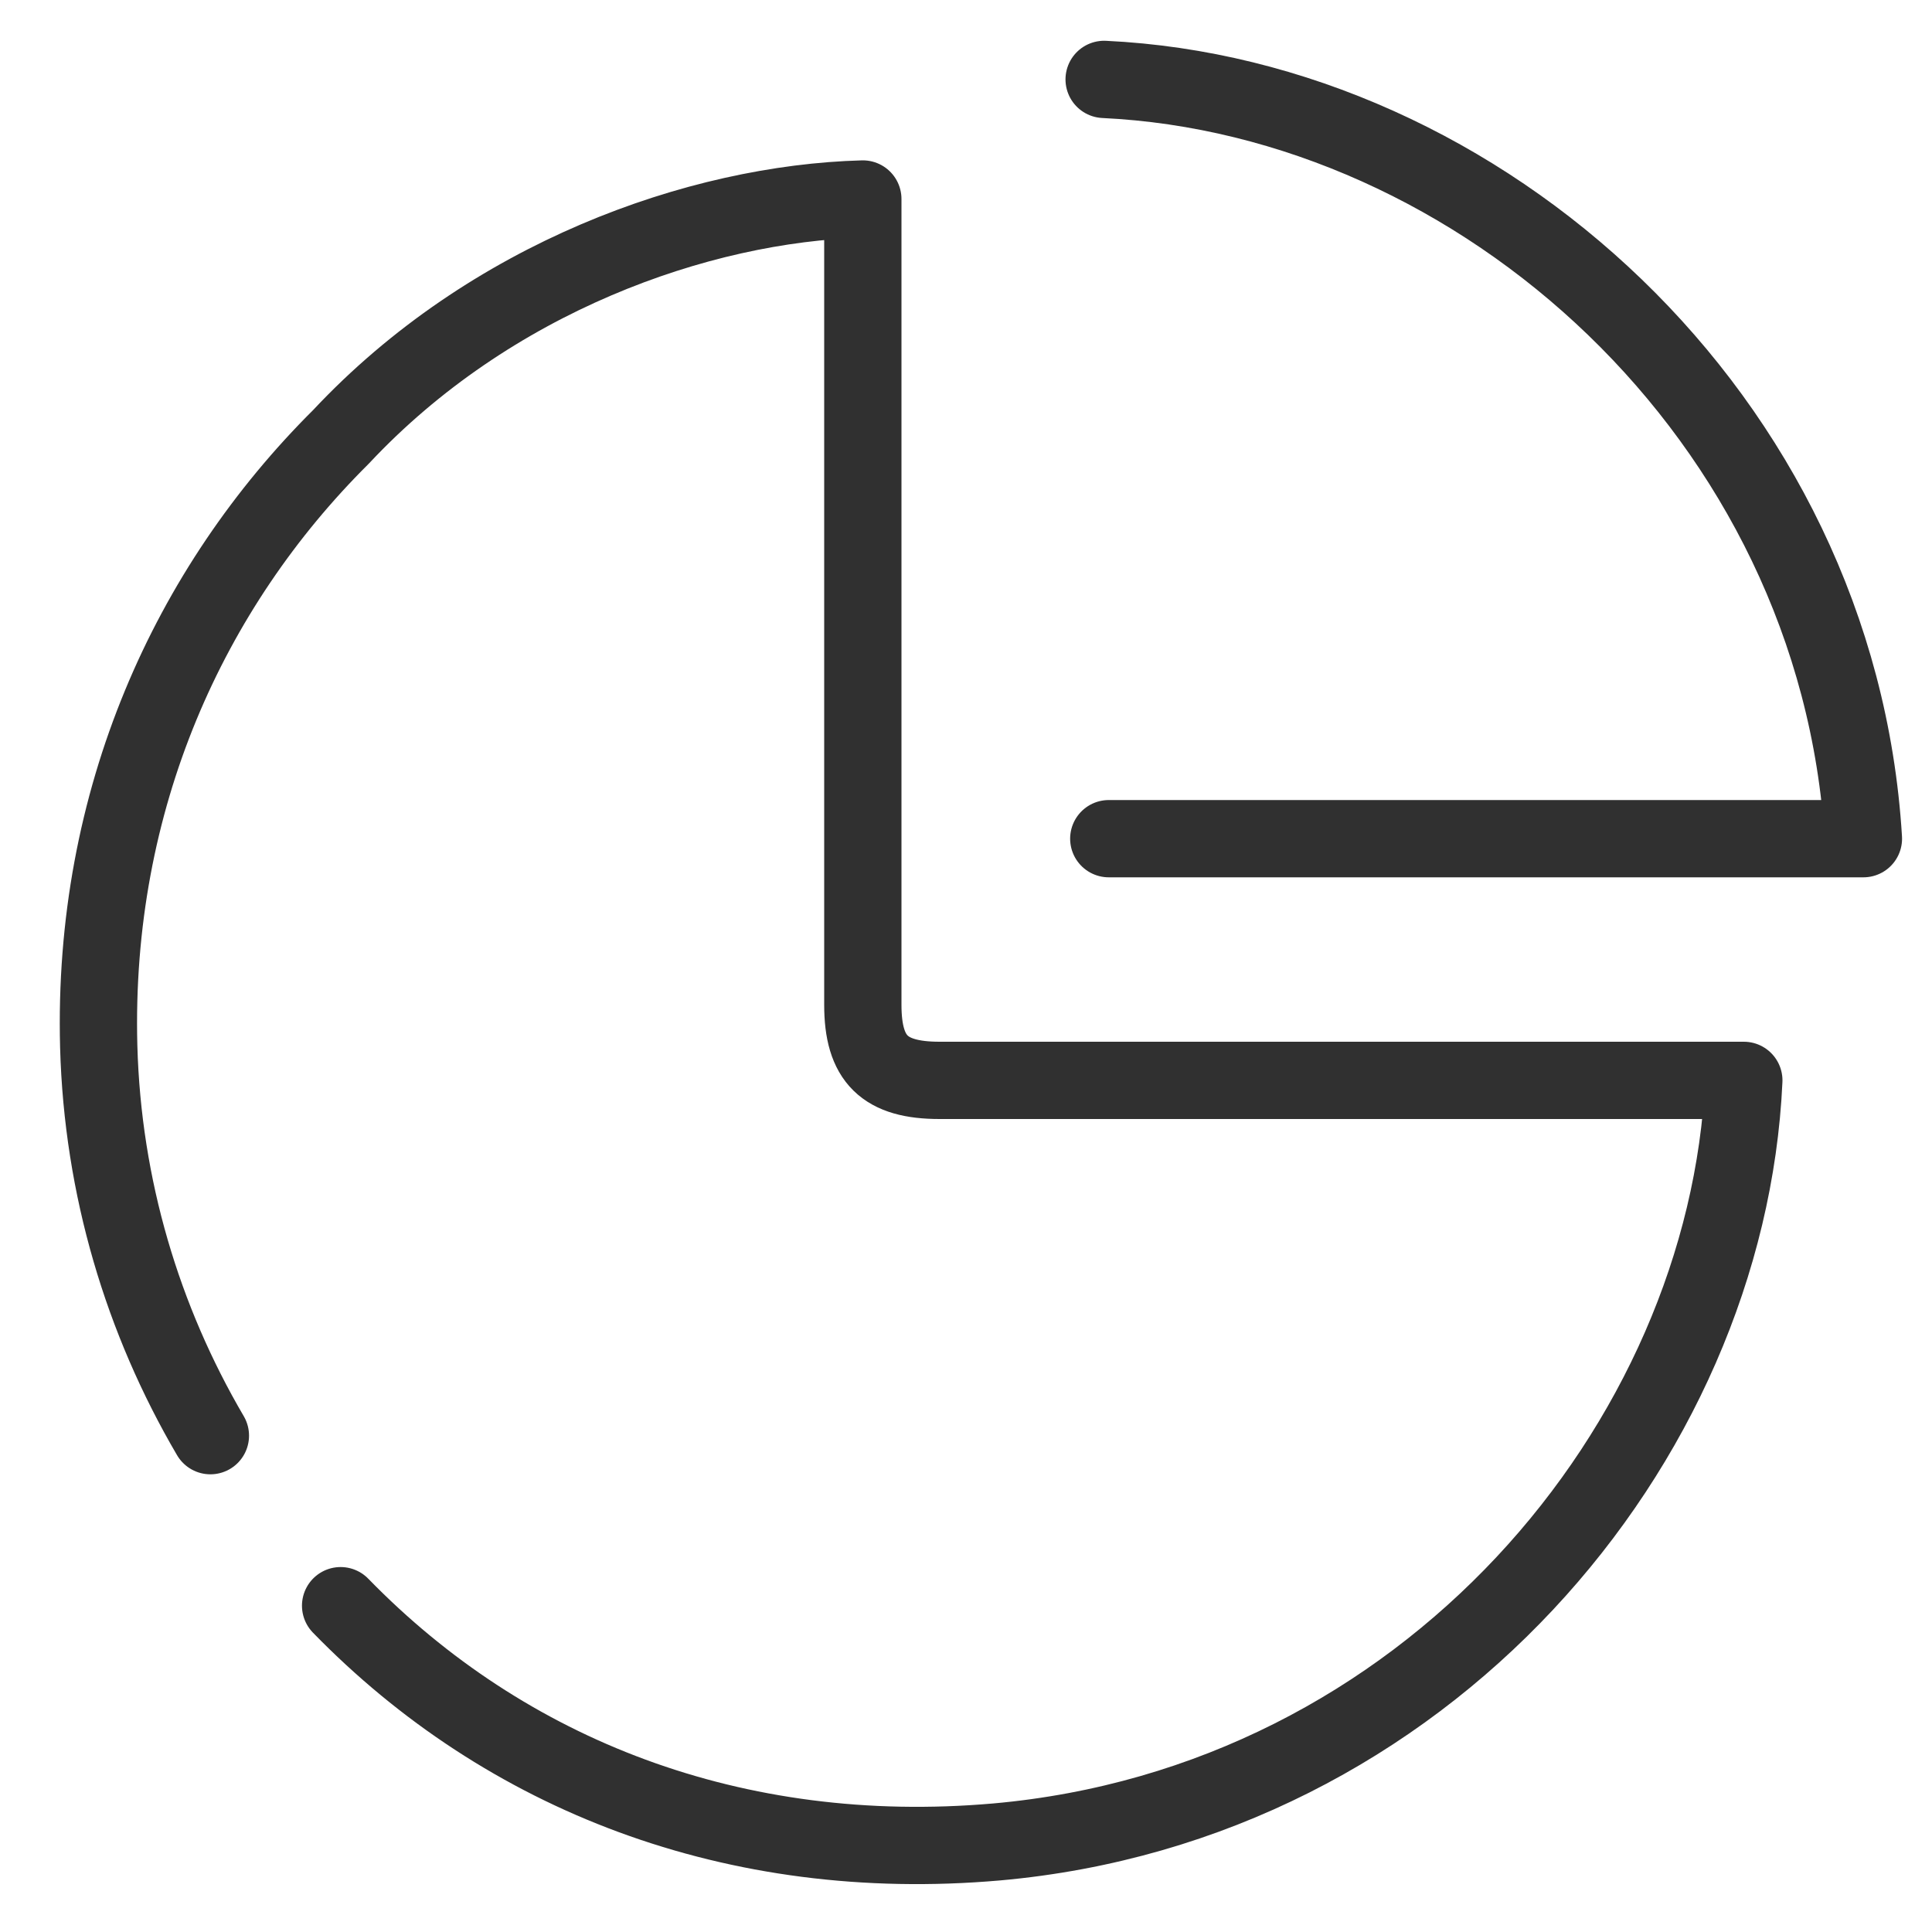 <?xml version="1.0" encoding="utf-8"?>
<!-- Generator: Adobe Illustrator 18.0.0, SVG Export Plug-In . SVG Version: 6.00 Build 0)  -->
<!DOCTYPE svg PUBLIC "-//W3C//DTD SVG 1.1//EN" "http://www.w3.org/Graphics/SVG/1.1/DTD/svg11.dtd">
<svg version="1.1" id="Layer_1" xmlns="http://www.w3.org/2000/svg" xmlns:xlink="http://www.w3.org/1999/xlink" x="0px" y="0px"
	 width="1000px" height="1000px" viewBox="0 0 1000 1000" enable-background="new 0 0 1000 1000" xml:space="preserve">
<g>
	<path fill="none" stroke="#303030" stroke-width="40" stroke-linecap="round" stroke-linejoin="round" stroke-miterlimit="10" d="
		M176.5,226.1C98,304.1,47.7,413.9,51.1,541.7c2,72.8,22.7,141.5,57.8,201.4 M176.3,831.1c85.4,87.7,204,134.1,339.4,122.3
		C737.8,933.7,894,747.6,902.6,559.2c-4.3,0-8.3,0-12.7,0c-134.6,0-269,0-403.6,0c-28.5,0-39.7-10.9-39.7-39.1
		c0-134.6,0-269,0-403.6c0-4.3,0-8.3,0-13.5c-85.1,2.3-193,40.7-270.1,123.1 M573.9,434.1c53.5,0,336.8,0,390.6,0
		C951.2,215.5,766,50.3,571.5,41.1"/>
</g>
<circle display="none" fill="none" stroke="#878787" stroke-width="30" stroke-linecap="round" stroke-linejoin="round" stroke-miterlimit="10" cx="490.1" cy="503.6" r="391.6"/>
</svg>
